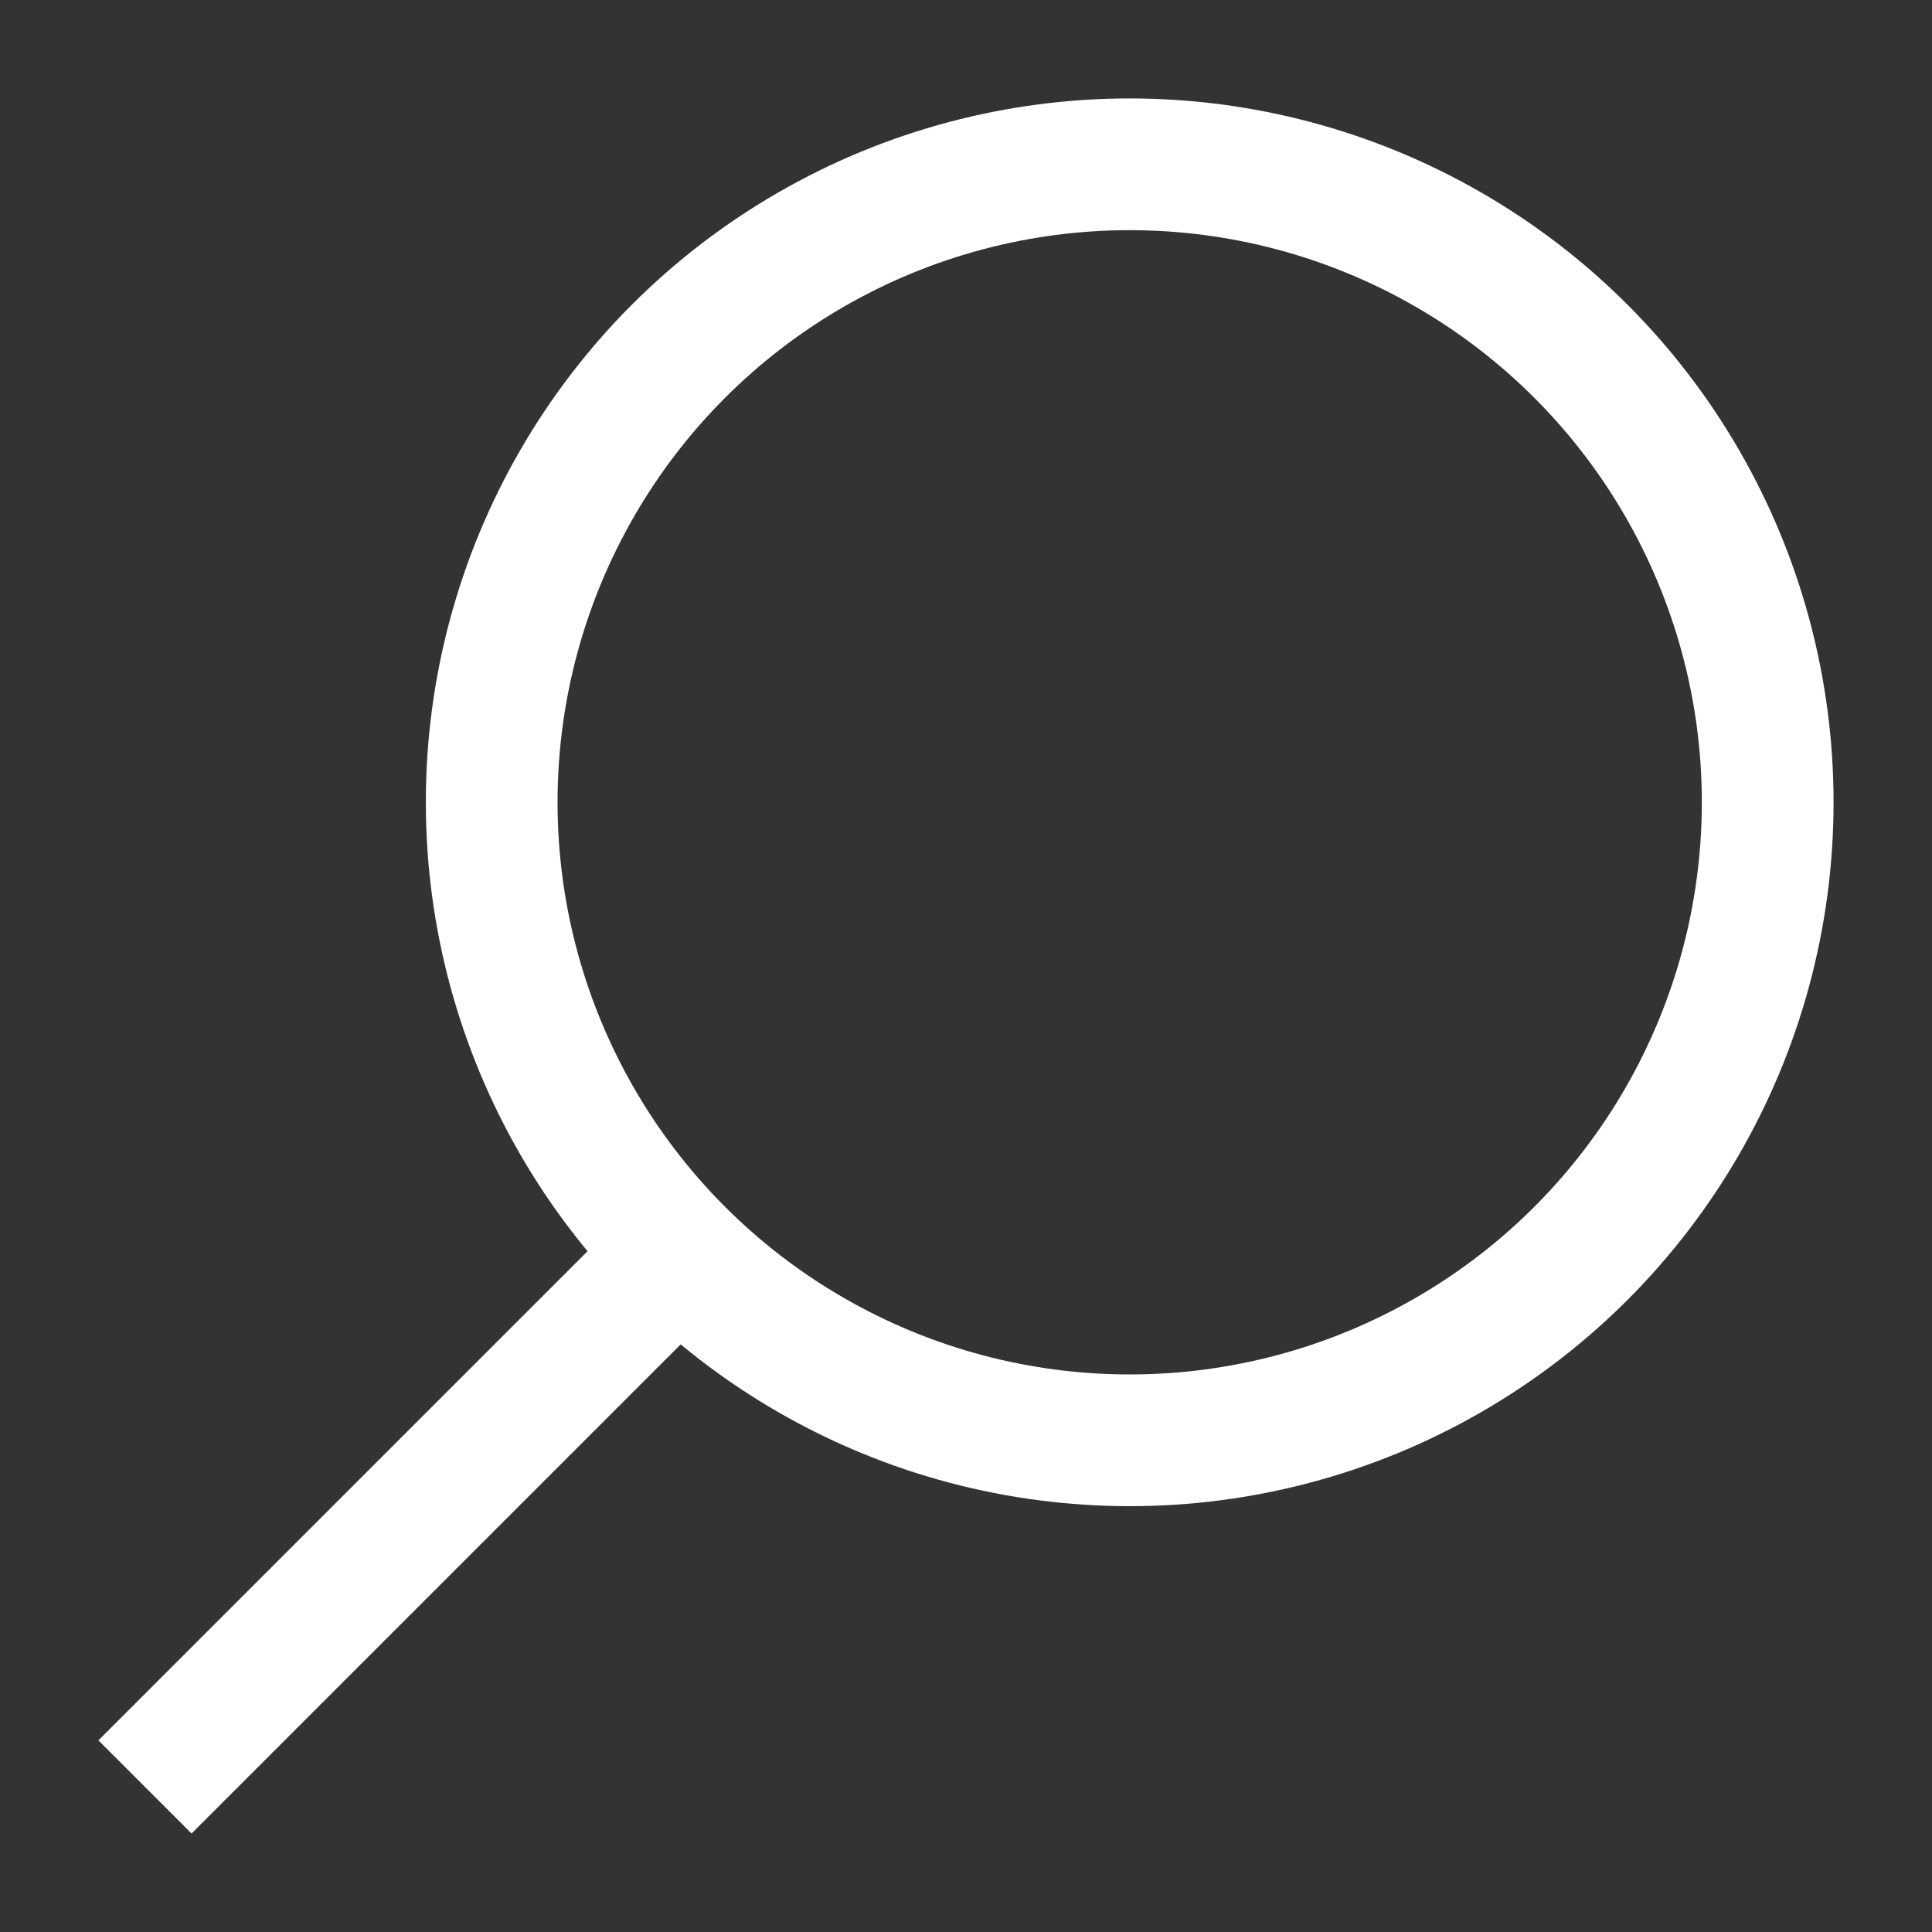<svg xmlns="http://www.w3.org/2000/svg" viewBox="0 0 22 22" width="22" height="22"><rect x="0" y="0" width="22" height="22" fill="#333333" stroke="none"/><defs><style>.cls-1{fill:none;stroke:#fff;stroke-width:1.5px;}</style></defs><circle class="cls-1" cx="12.864" cy="9.136" r="7.265"/><line class="cls-1" x1="1.651" y1="20.348" x2="7.734" y2="14.265"/></svg>
